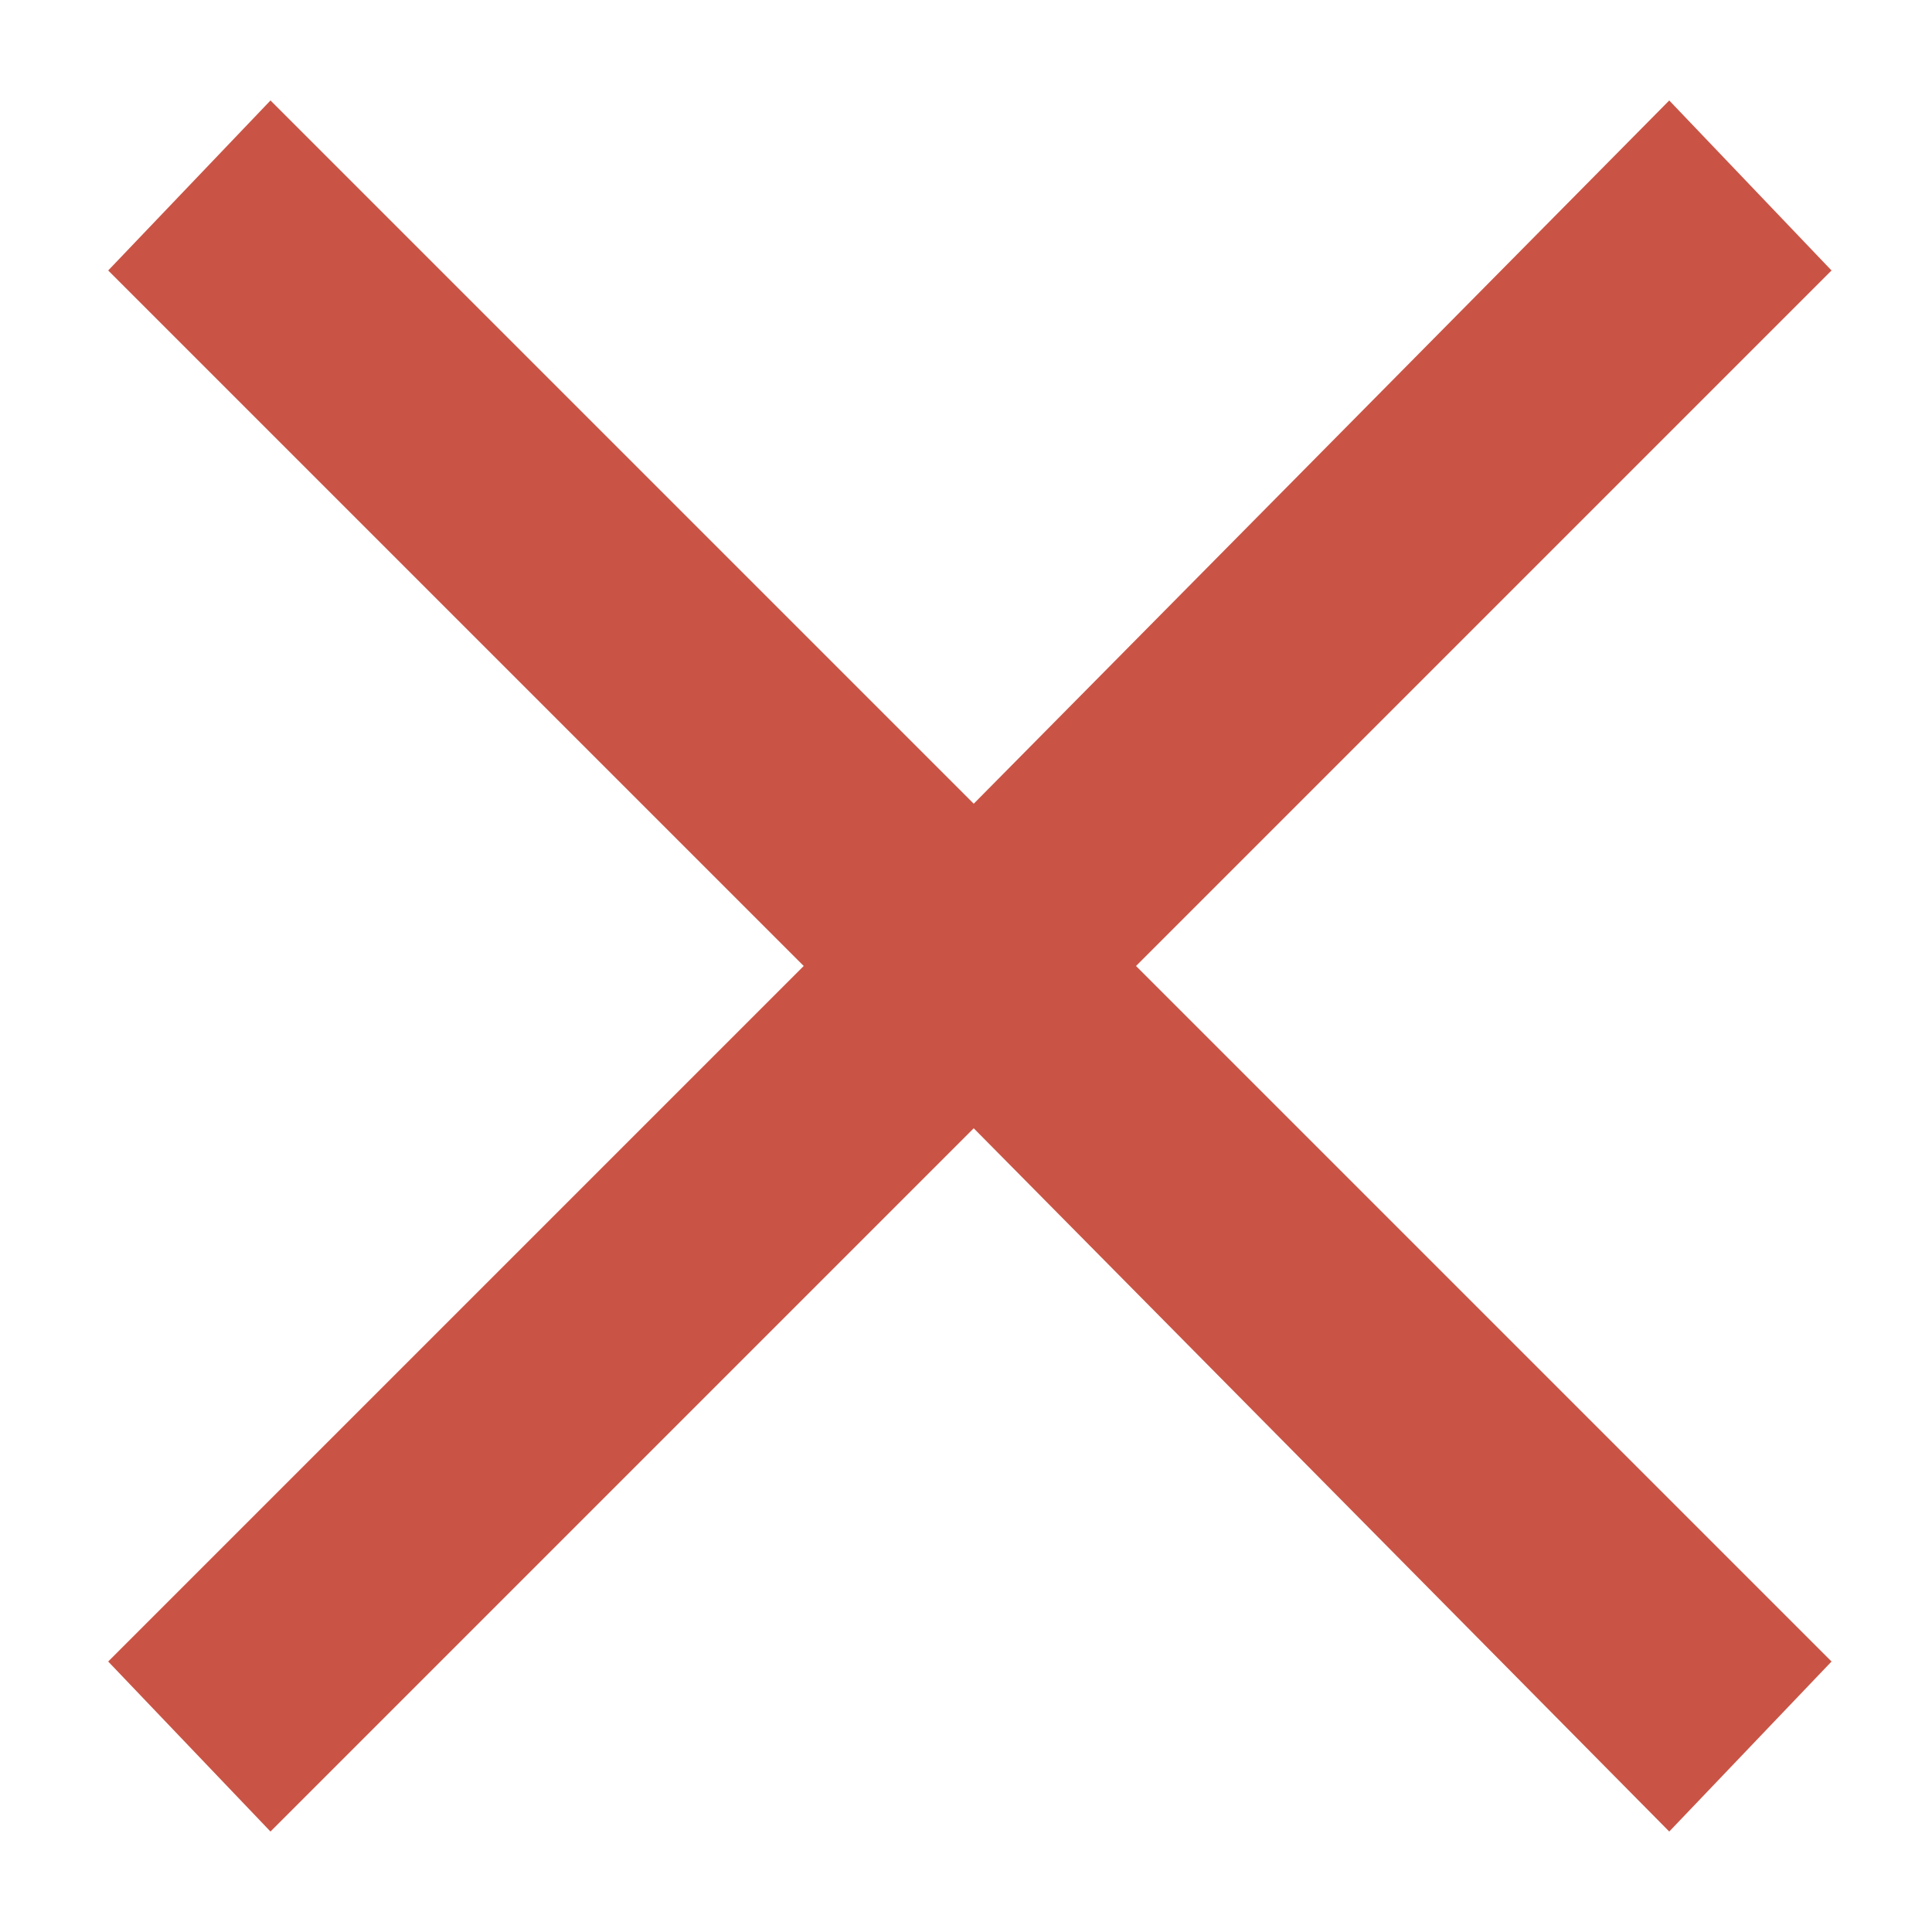 <?xml version="1.0" encoding="utf-8"?>
<!-- Generator: Adobe Illustrator 20.1.0, SVG Export Plug-In . SVG Version: 6.00 Build 0)  -->
<svg version="1.1" id="Layer_1" xmlns="http://www.w3.org/2000/svg" xmlns:xlink="http://www.w3.org/1999/xlink" x="0px" y="0px"
	 viewBox="0 0 25 25" style="enable-background:new 0 0 25 25;" xml:space="preserve">
<style type="text/css">
	.st0{fill:#C95445;}
</style>
<polygon class="st0" points="23.7,3.5 21.6,1.3 12.6,10.4 3.5,1.3 1.4,3.5 10.4,12.5 1.4,21.5 3.5,23.7 12.6,14.6 21.6,23.7 
	23.7,21.5 14.7,12.5 "/>
</svg>
